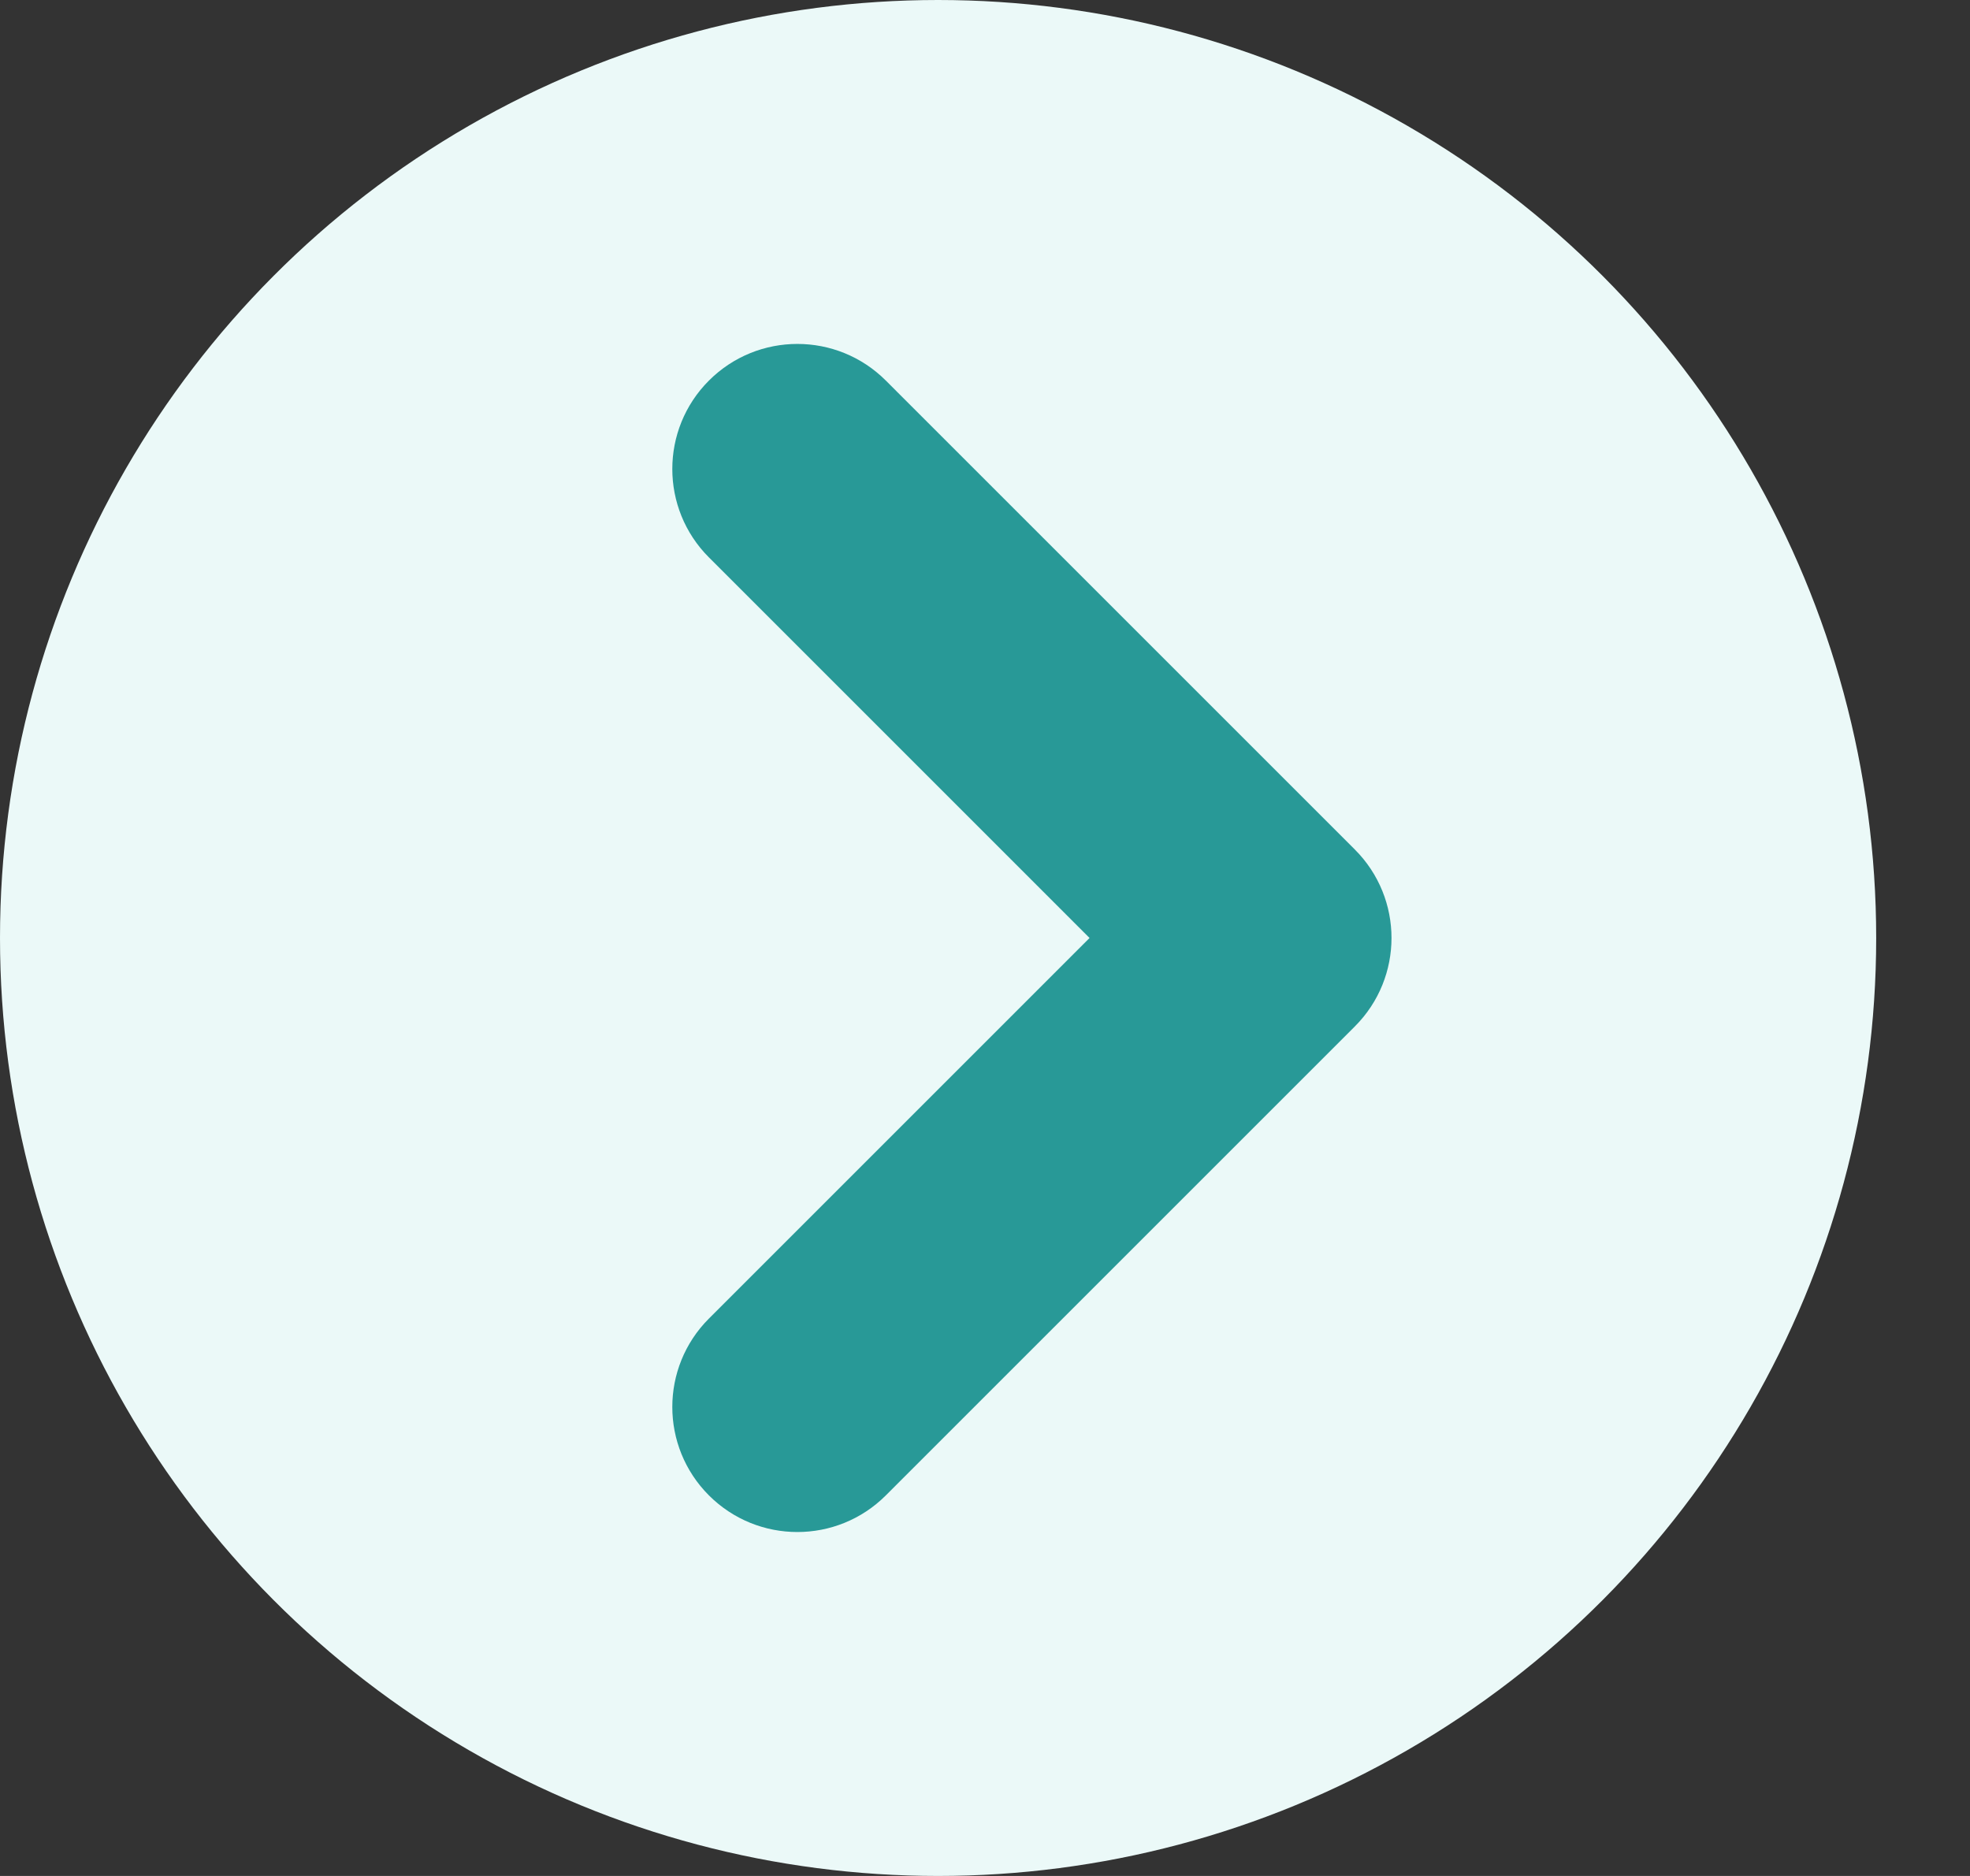 <svg width="21" height="20" viewBox="0 0 21 20" fill="none" xmlns="http://www.w3.org/2000/svg">
<rect x="0" y="0" width="21" height="20" fill="#333333" stroke="none"/>
<circle cx="10" cy="10" r="10" fill="#EBF9F8"/>
<path d="M9.266 4.234C8.843 3.811 8.157 3.811 7.734 4.234C7.311 4.657 7.311 5.343 7.734 5.766L11.968 10L7.734 14.234C7.311 14.657 7.311 15.343 7.734 15.766C8.157 16.189 8.843 16.189 9.266 15.766L14.266 10.766C14.689 10.343 14.689 9.657 14.266 9.234L9.266 4.234Z" fill="#289997" stroke="#289997" stroke-width="0.5" stroke-linecap="round" stroke-linejoin="round"/>
</svg>
